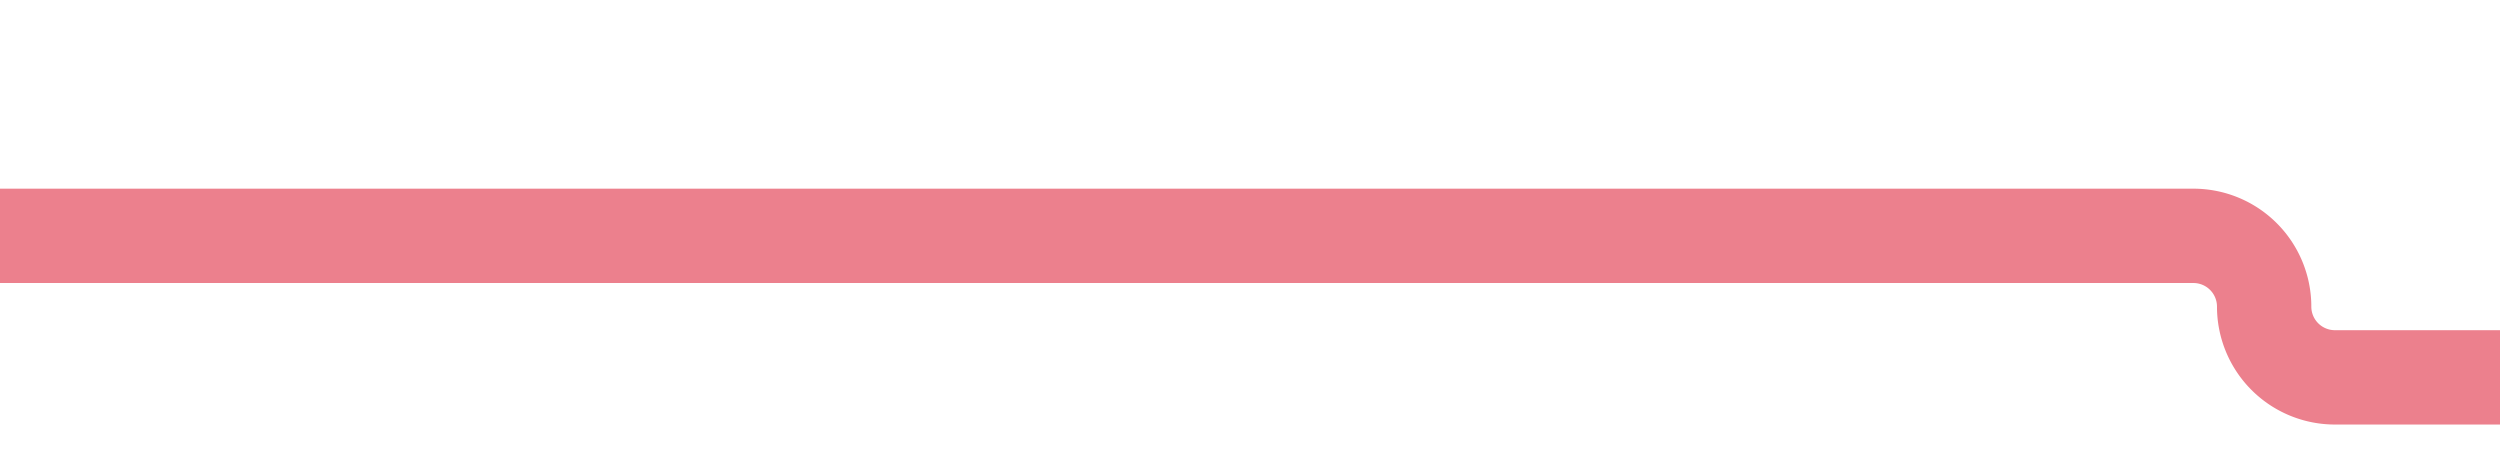 ﻿<?xml version="1.0" encoding="utf-8"?>
<svg version="1.1" xmlns:xlink="http://www.w3.org/1999/xlink" width="53px" height="10px" preserveAspectRatio="xMinYMid meet" viewBox="392 245  53 8" xmlns="http://www.w3.org/2000/svg">
  <path d="M 392 249  L 438.5 249  A 1.5 1.5 0 0 1 440 250.5 A 1.5 1.5 0 0 0 441.5 252 L 452 252  " stroke-width="2" stroke="#ec808d" fill="none" />
  <path d="M 446.893 247.707  L 451.186 252  L 446.893 256.293  L 448.307 257.707  L 453.307 252.707  L 454.014 252  L 453.307 251.293  L 448.307 246.293  L 446.893 247.707  Z " fill-rule="nonzero" fill="#ec808d" stroke="none" />
</svg>